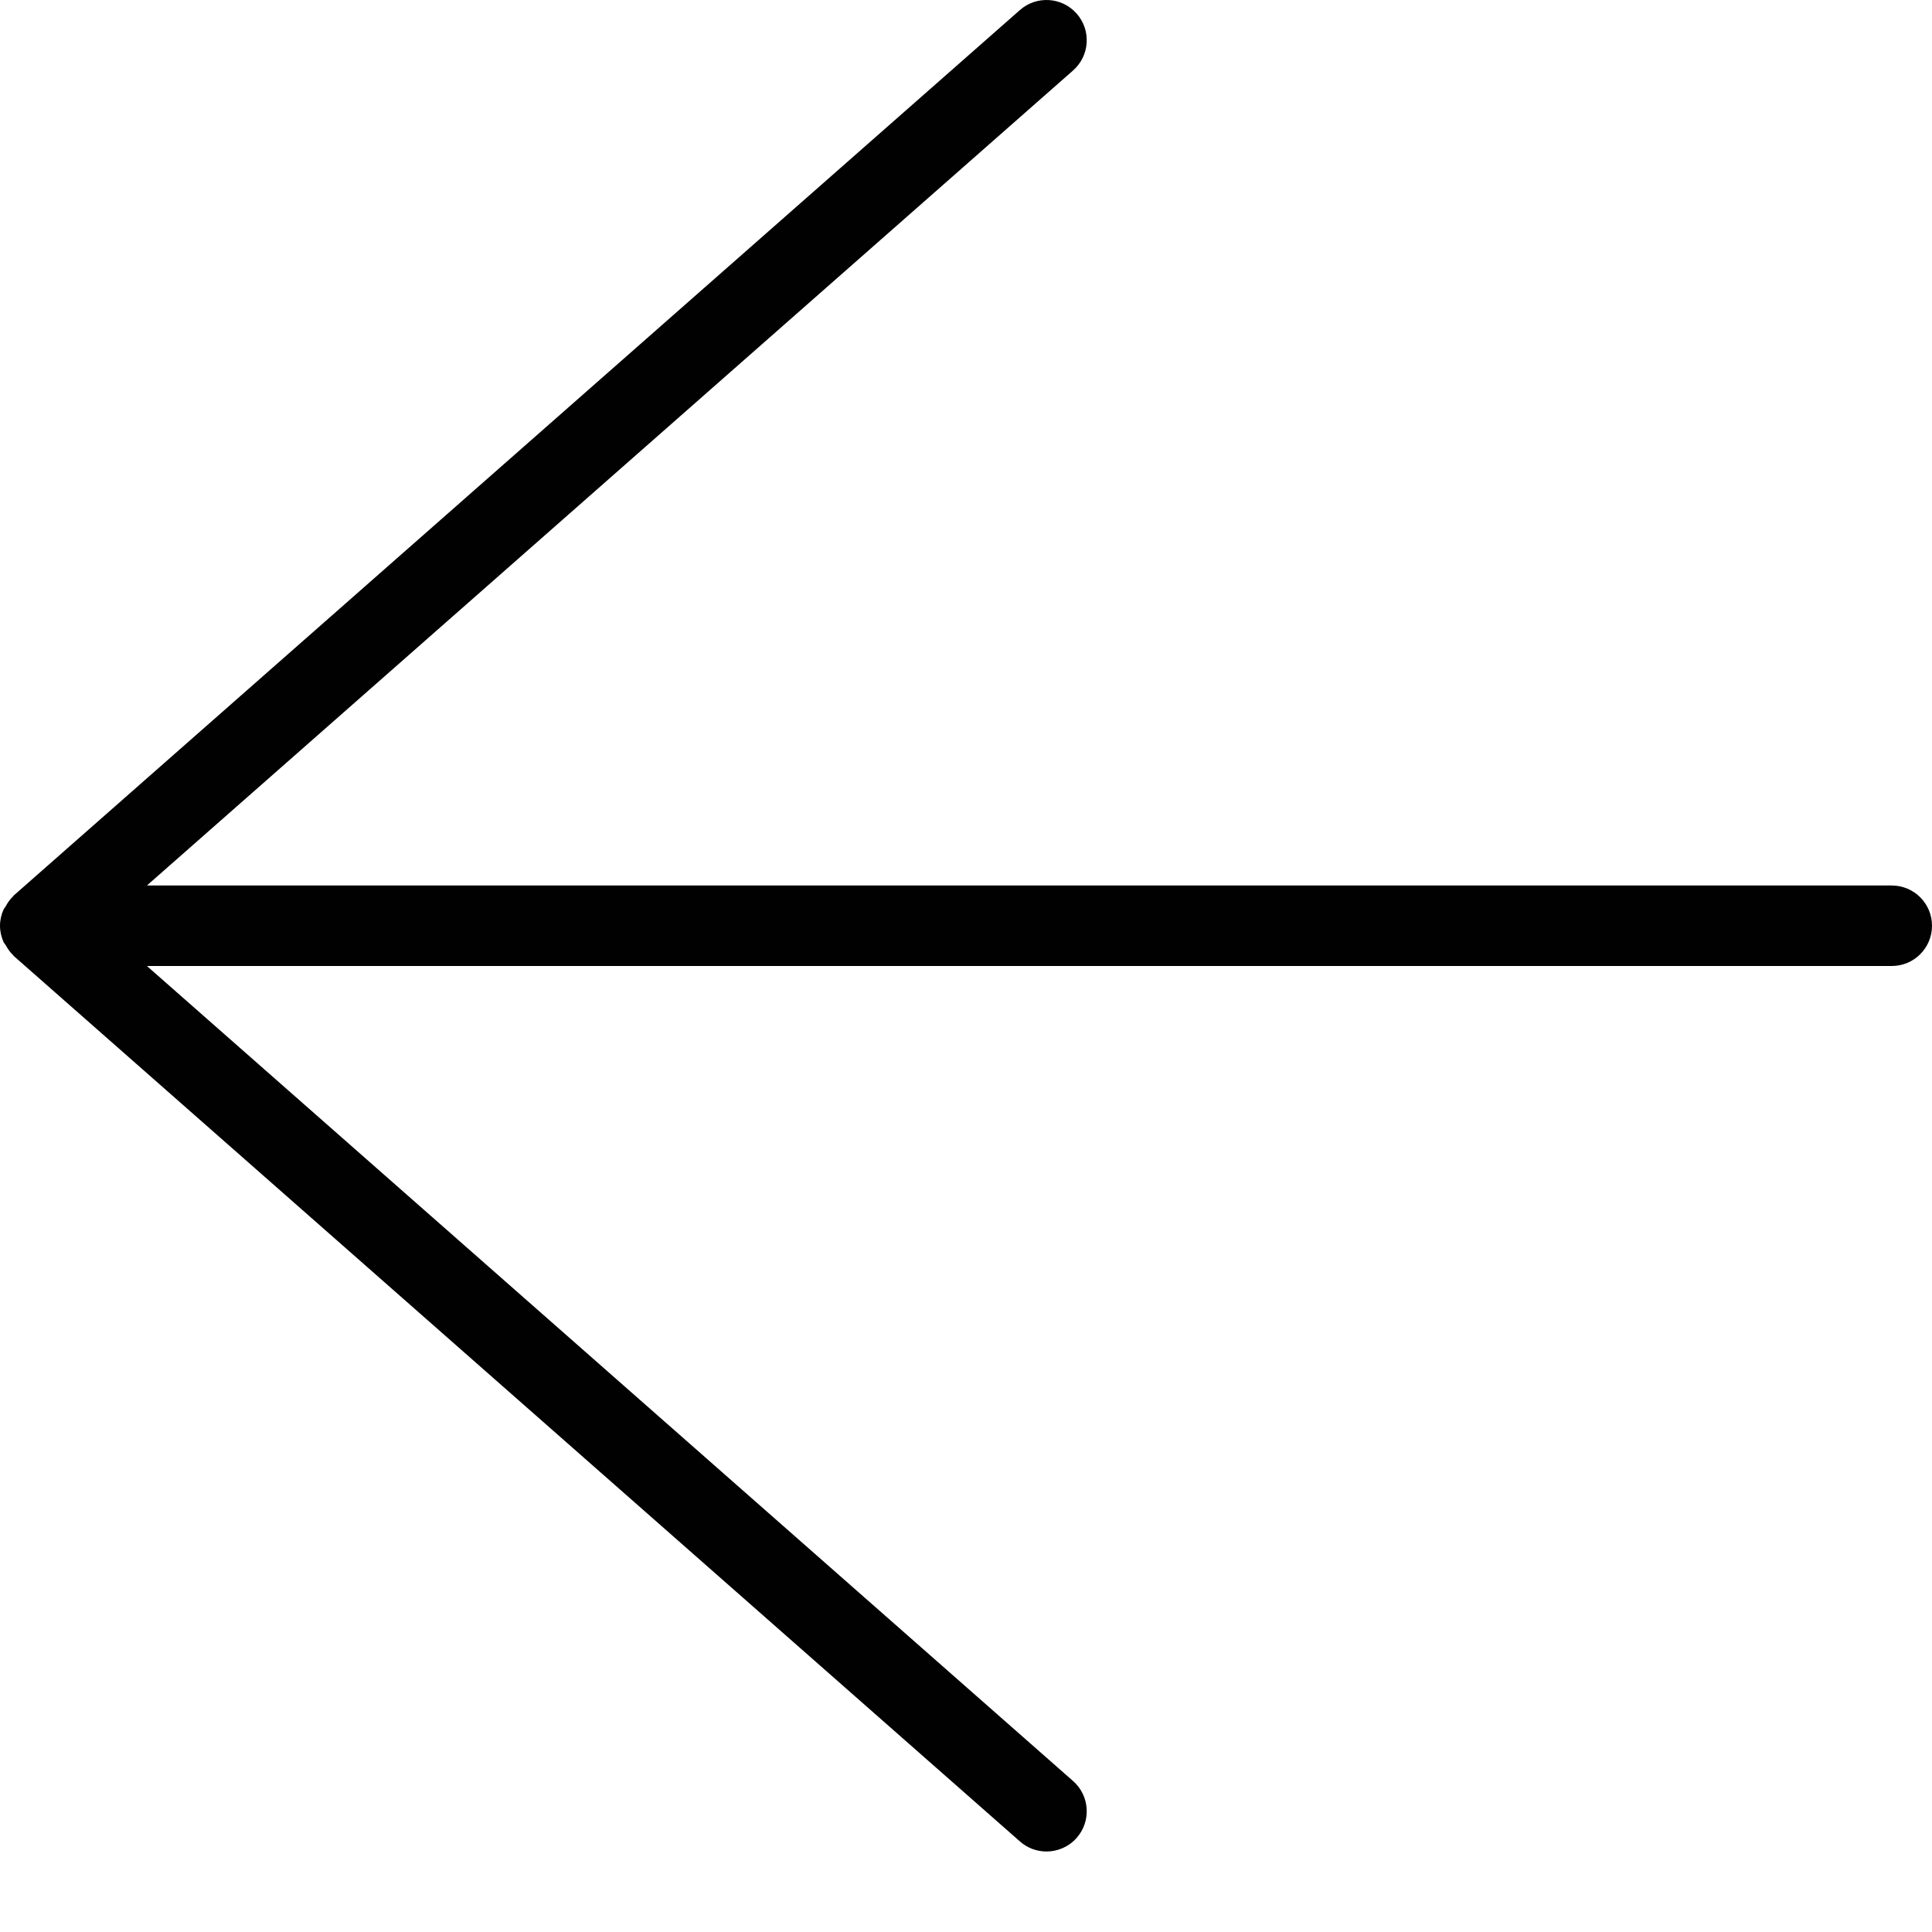 <?xml version="1.0" encoding="utf-8"?>
<!-- Generator: Adobe Illustrator 17.0.0, SVG Export Plug-In . SVG Version: 6.00 Build 0)  -->
<!DOCTYPE svg PUBLIC "-//W3C//DTD SVG 1.1//EN" "http://www.w3.org/Graphics/SVG/1.1/DTD/svg11.dtd">
<svg version="1.1" id="Layer_1" xmlns="http://www.w3.org/2000/svg" xmlns:xlink="http://www.w3.org/1999/xlink" x="0px" y="0px"
	 width="48px" height="48px" viewBox="0 0 48 48" enable-background="new 0 0 48 48" xml:space="preserve">
<path fill="#010101" d="M47,22H3.65L26.66,1.751c0.415-0.365,0.455-0.997,0.091-1.411c-0.366-0.416-0.998-0.455-1.411-0.091l-25,22
	c-0.007,0.007-0.01,0.017-0.017,0.023c-0.077,0.071-0.134,0.158-0.185,0.251c-0.015,0.027-0.038,0.047-0.05,0.075
	C0.033,22.721,0,22.856,0,23s0.033,0.279,0.087,0.402c0.012,0.028,0.036,0.049,0.051,0.075c0.051,0.092,0.109,0.179,0.185,0.25
	c0.007,0.007,0.01,0.017,0.017,0.023l25,22C25.529,45.918,25.765,46,26,46c0.277,0,0.553-0.115,0.751-0.34
	c0.364-0.414,0.324-1.046-0.091-1.411L3.65,24H47c0.553,0,1-0.447,1-1S47.553,22,47,22z"/>
</svg>
